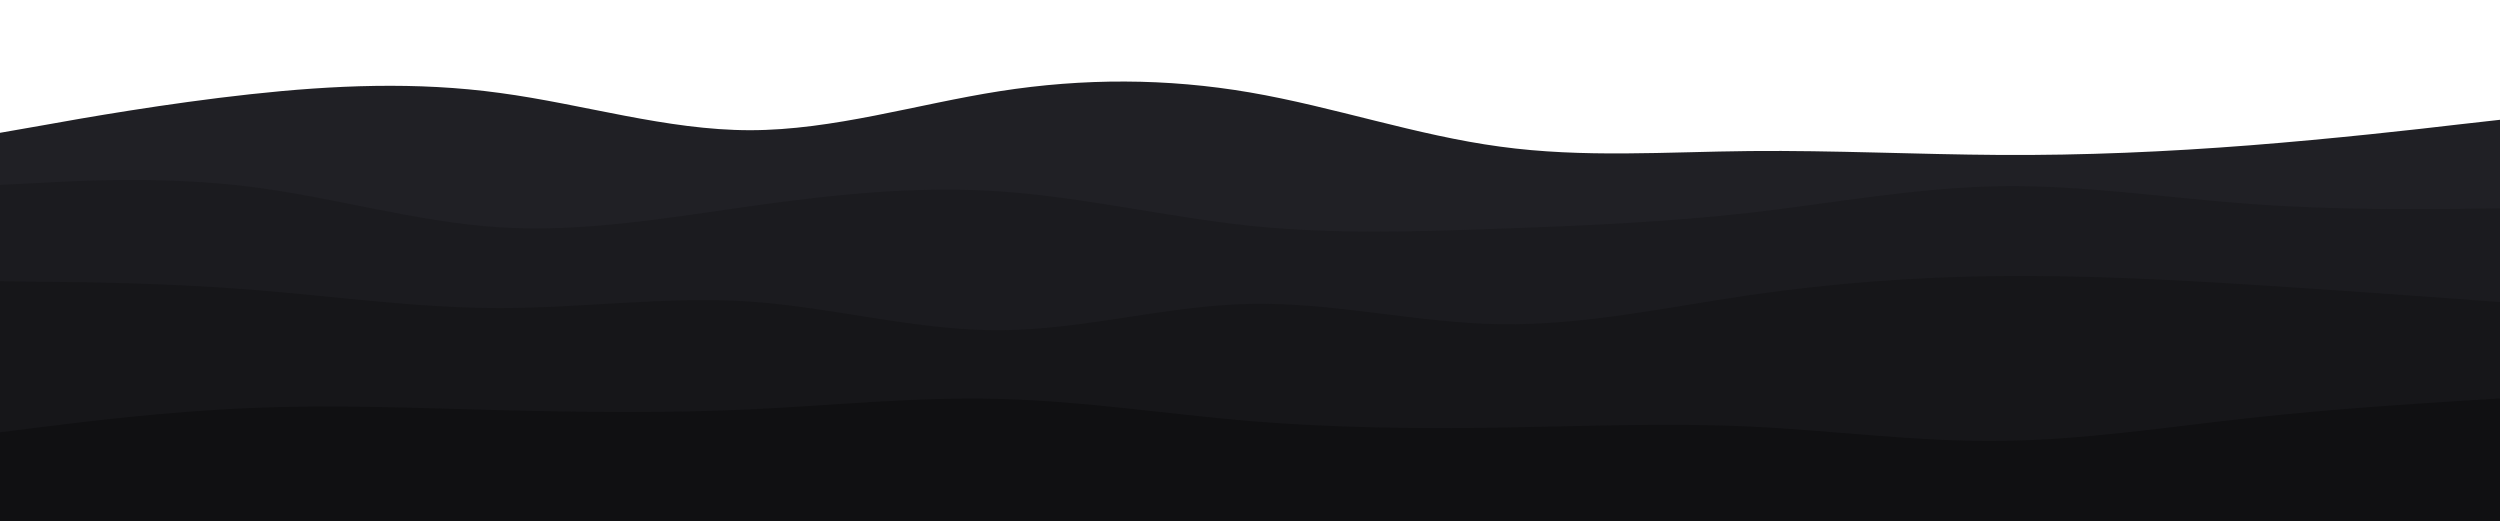 <svg id="visual" viewBox="0 0 960 200" width="960" height="200" xmlns="http://www.w3.org/2000/svg" xmlns:xlink="http://www.w3.org/1999/xlink" version="1.1"><path d="M0 51L16 48.2C32 45.3 64 39.7 96 36.2C128 32.7 160 31.3 192 35.7C224 40 256 50 288 50C320 50 352 40 384 35C416 30 448 30 480 35.5C512 41 544 52 576 56.3C608 60.7 640 58.3 672 58C704 57.7 736 59.3 768 59.5C800 59.7 832 58.3 864 55.8C896 53.3 928 49.7 944 47.8L960 46L960 201L944 201C928 201 896 201 864 201C832 201 800 201 768 201C736 201 704 201 672 201C640 201 608 201 576 201C544 201 512 201 480 201C448 201 416 201 384 201C352 201 320 201 288 201C256 201 224 201 192 201C160 201 128 201 96 201C64 201 32 201 16 201L0 201Z" fill="#202025"></path><path d="M0 71L16 70.2C32 69.3 64 67.7 96 71.7C128 75.7 160 85.3 192 87.3C224 89.3 256 83.7 288 79.2C320 74.7 352 71.3 384 73.5C416 75.7 448 83.3 480 86.7C512 90 544 89 576 87.8C608 86.7 640 85.3 672 81.7C704 78 736 72 768 71.5C800 71 832 76 864 78.3C896 80.7 928 80.3 944 80.2L960 80L960 201L944 201C928 201 896 201 864 201C832 201 800 201 768 201C736 201 704 201 672 201C640 201 608 201 576 201C544 201 512 201 480 201C448 201 416 201 384 201C352 201 320 201 288 201C256 201 224 201 192 201C160 201 128 201 96 201C64 201 32 201 16 201L0 201Z" fill="#1b1b1f"></path><path d="M0 108L16 108.2C32 108.3 64 108.7 96 111.2C128 113.7 160 118.3 192 118.3C224 118.3 256 113.7 288 115.8C320 118 352 127 384 126.8C416 126.7 448 117.3 480 116.7C512 116 544 124 576 124.5C608 125 640 118 672 113.3C704 108.7 736 106.3 768 106C800 105.7 832 107.3 864 109.3C896 111.3 928 113.7 944 114.8L960 116L960 201L944 201C928 201 896 201 864 201C832 201 800 201 768 201C736 201 704 201 672 201C640 201 608 201 576 201C544 201 512 201 480 201C448 201 416 201 384 201C352 201 320 201 288 201C256 201 224 201 192 201C160 201 128 201 96 201C64 201 32 201 16 201L0 201Z" fill="#161619"></path><path d="M0 166L16 164C32 162 64 158 96 156.7C128 155.3 160 156.7 192 157.5C224 158.3 256 158.7 288 157.2C320 155.7 352 152.3 384 153.2C416 154 448 159 480 161.7C512 164.3 544 164.7 576 164.2C608 163.7 640 162.3 672 163.8C704 165.3 736 169.7 768 169.3C800 169 832 164 864 160.5C896 157 928 155 944 154L960 153L960 201L944 201C928 201 896 201 864 201C832 201 800 201 768 201C736 201 704 201 672 201C640 201 608 201 576 201C544 201 512 201 480 201C448 201 416 201 384 201C352 201 320 201 288 201C256 201 224 201 192 201C160 201 128 201 96 201C64 201 32 201 16 201L0 201Z" fill="#101012"></path></svg>